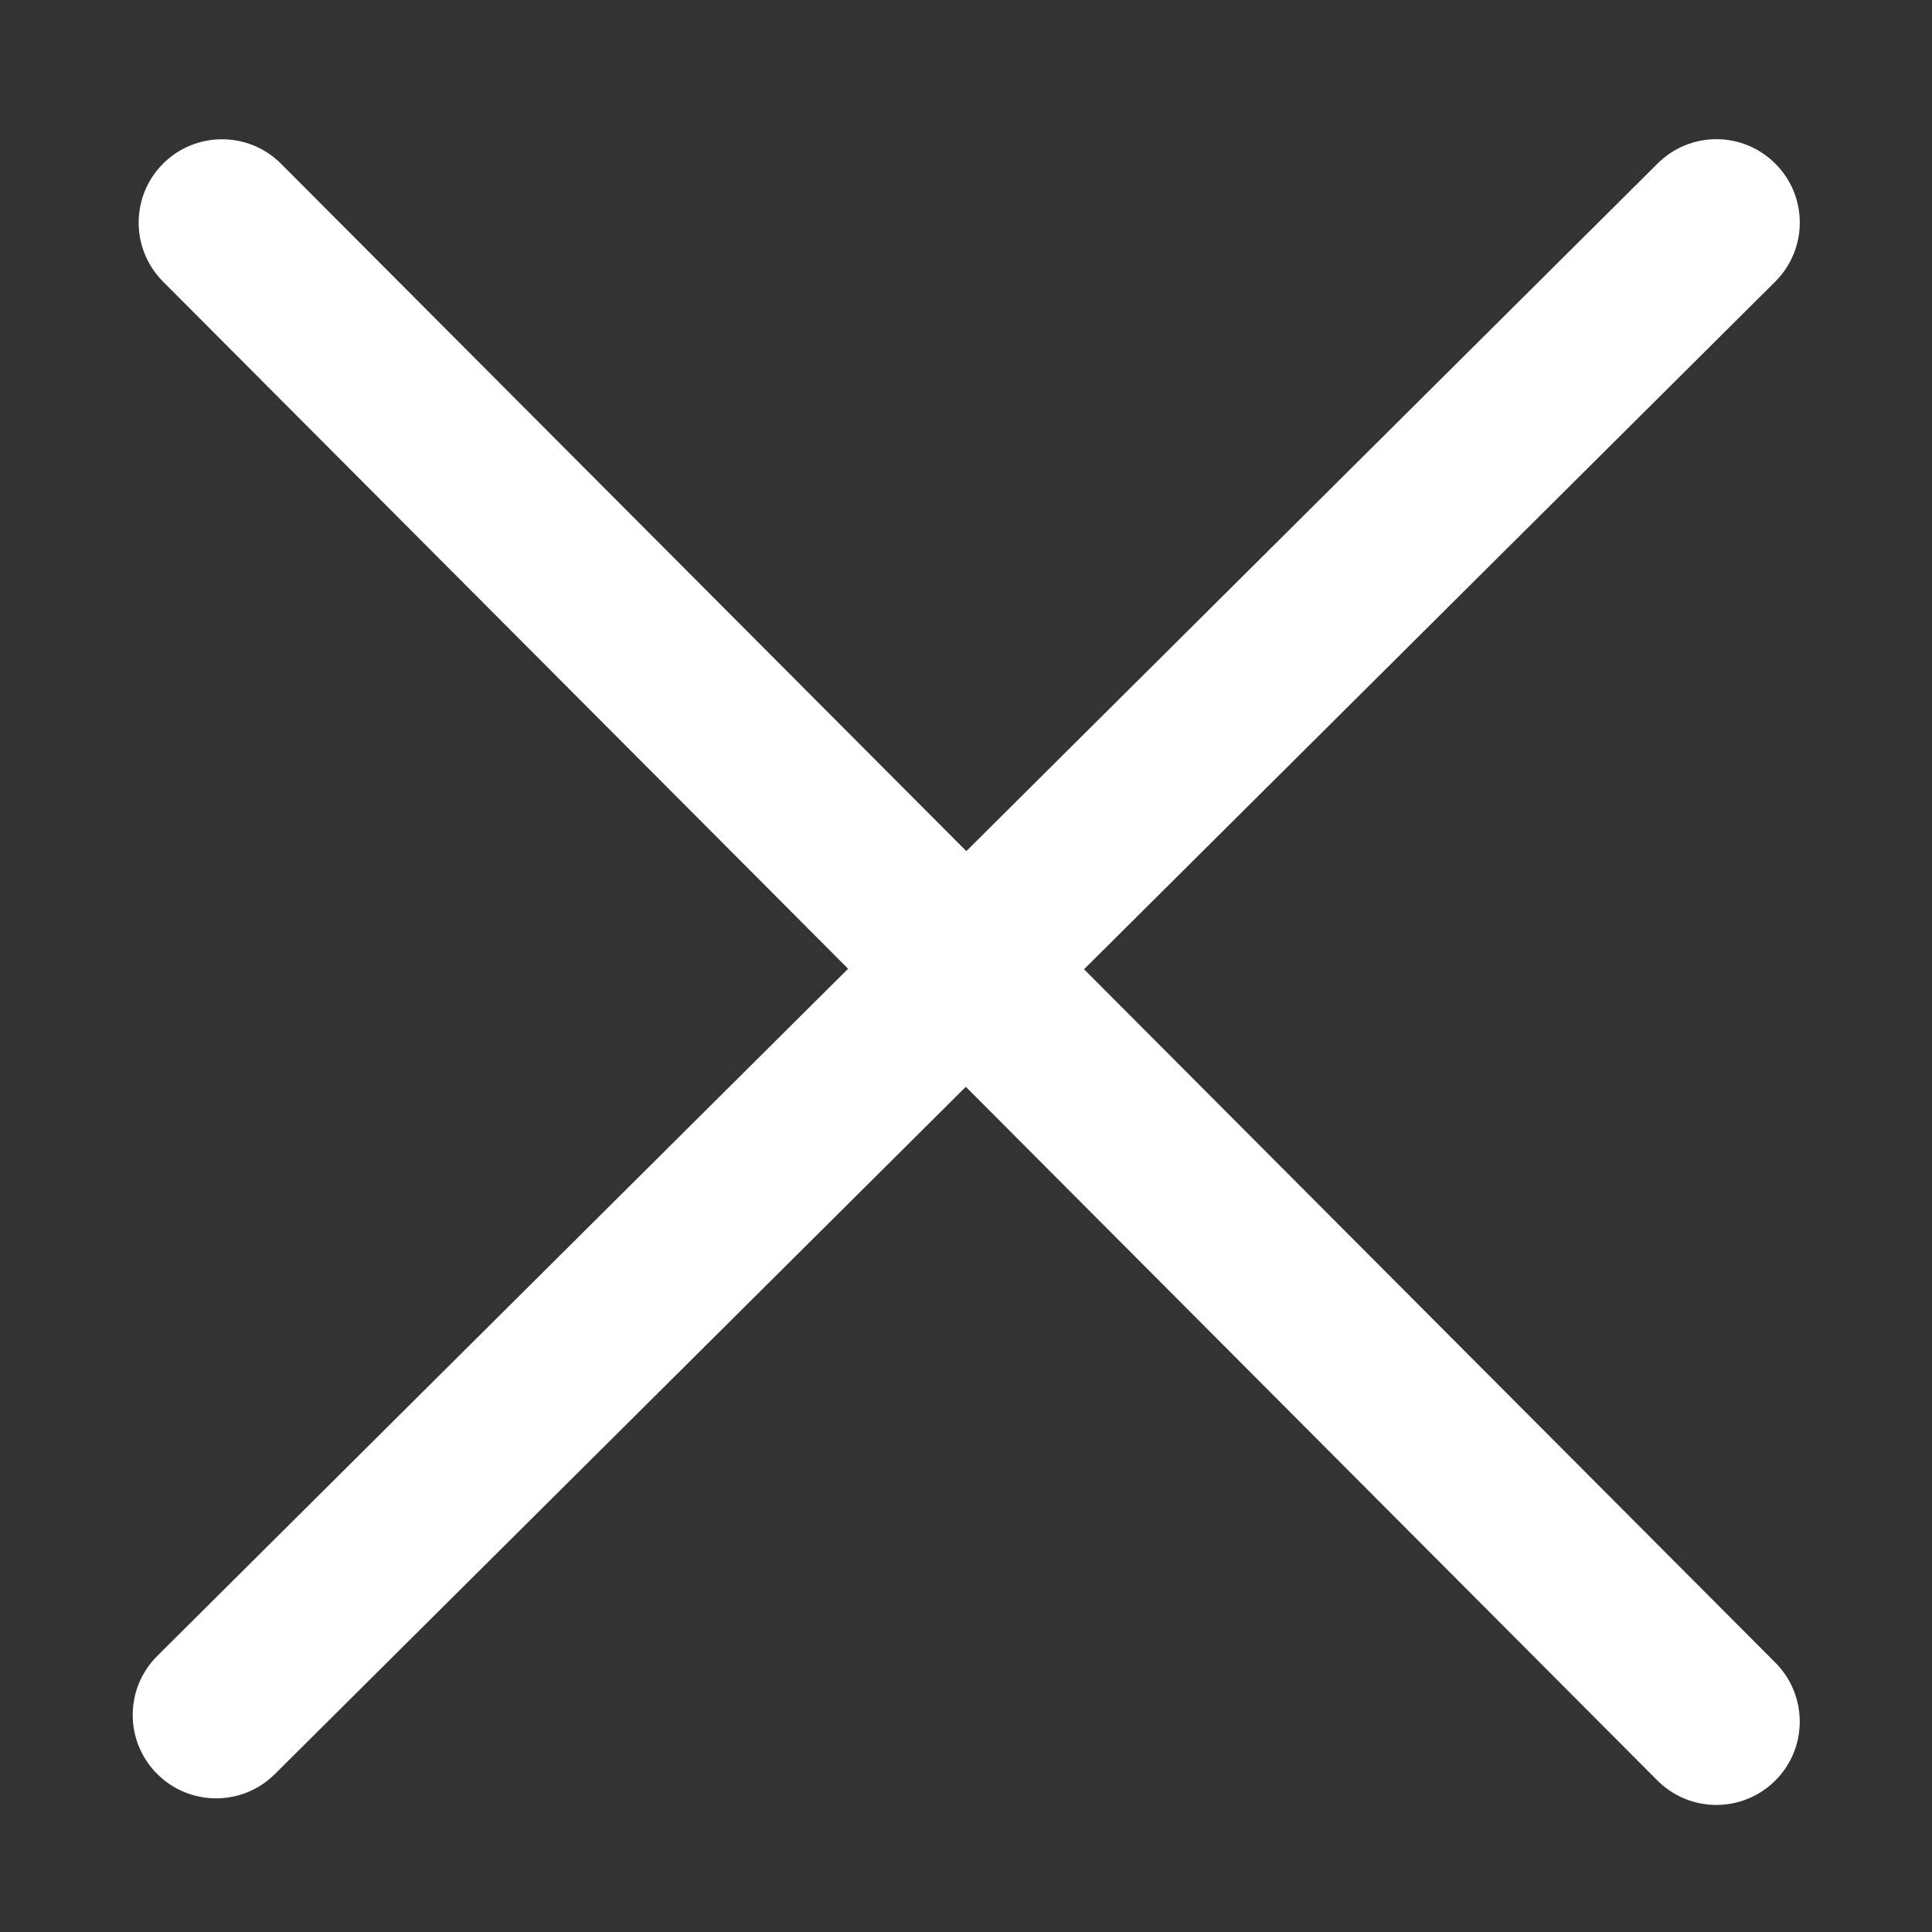 <svg t="1541582891192" class="icon" viewBox="0 0 1024 1024" version="1.1" xmlns="http://www.w3.org/2000/svg" p-id="2828" height="32" width="32"><rect x="0" y="0" width="1024" height="1024" fill="#333333" stroke="none"/><path d="M574.569 513.724l366.308-364.411c17.321-17.233 17.41-45.159 0.177-62.481-17.277-17.364-45.159-17.41-62.481-0.177l-366.399 364.454-363.216-364.321c-17.188-17.233-45.159-17.321-62.481-0.089-17.277 17.233-17.321 45.203-0.089 62.526l363.129 364.233-366.132 364.188c-17.321 17.233-17.41 45.159-0.177 62.481 8.617 8.66 19.972 13.035 31.329 13.035 11.267 0 22.535-4.286 31.151-12.858l366.221-364.276 366.53 367.635c8.617 8.66 19.929 12.991 31.283 12.991 11.312 0 22.579-4.331 31.197-12.902 17.277-17.233 17.321-45.159 0.089-62.481l-366.442-367.547z" p-id="2829" fill="#ffffff"></path></svg>